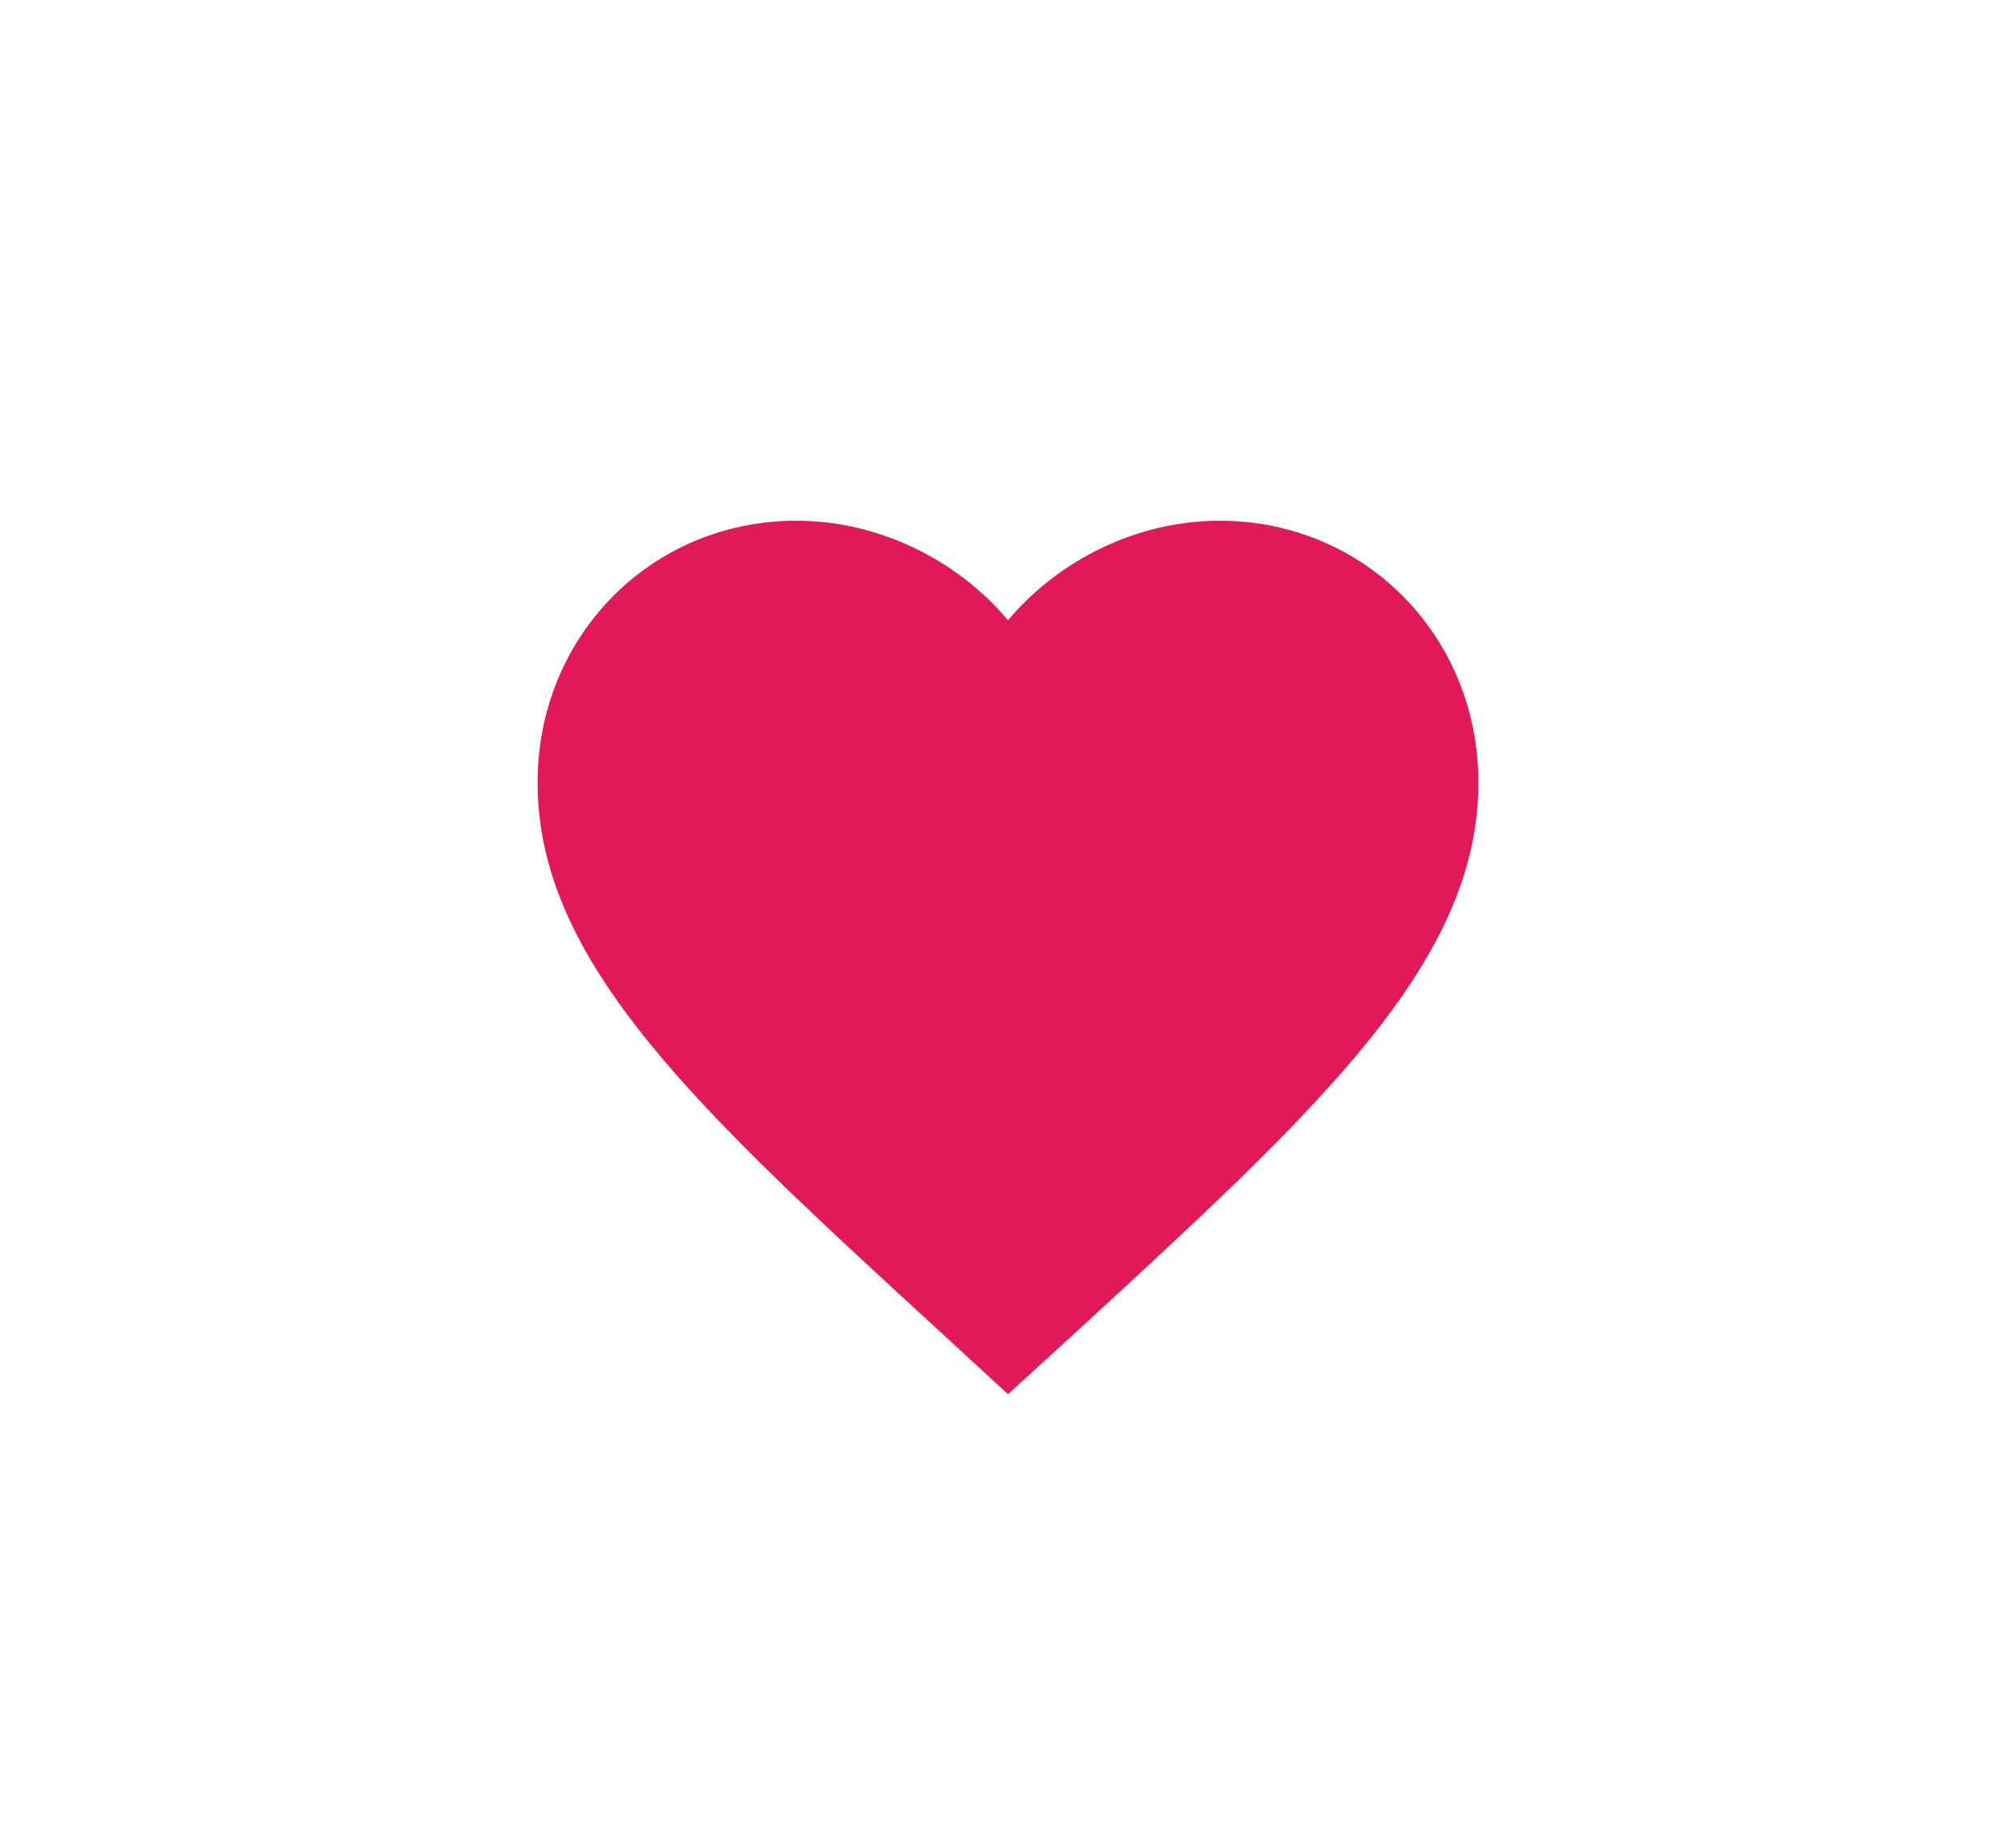 <?xml version="1.0" encoding="UTF-8"?>
<svg width="24px" height="22px" viewBox="0 0 24 22" version="1.1" xmlns="http://www.w3.org/2000/svg" xmlns:xlink="http://www.w3.org/1999/xlink">
    <!-- Generator: sketchtool 50.2 (55047) - http://www.bohemiancoding.com/sketch -->
    <title>68B8EF82-1FEA-4A9B-954D-BA40E1F5B7B4</title>
    <desc>Created with sketchtool.</desc>
    <defs>
        <filter x="-2.6%" y="-2.6%" width="105.1%" height="105.3%" filterUnits="objectBoundingBox" id="filter-1">
            <feOffset dx="0" dy="0" in="SourceAlpha" result="shadowOffsetOuter1"></feOffset>
            <feGaussianBlur stdDeviation="3" in="shadowOffsetOuter1" result="shadowBlurOuter1"></feGaussianBlur>
            <feColorMatrix values="0 0 0 0 0   0 0 0 0 0   0 0 0 0 0  0 0 0 0.1 0" type="matrix" in="shadowBlurOuter1" result="shadowMatrixOuter1"></feColorMatrix>
            <feMerge>
                <feMergeNode in="shadowMatrixOuter1"></feMergeNode>
                <feMergeNode in="SourceGraphic"></feMergeNode>
            </feMerge>
        </filter>
    </defs>
    <g id="Market-place" stroke="none" stroke-width="1" fill="none" fill-rule="evenodd">
        <g id="Projects-cardview" transform="translate(-536, -283)" fill="#E21958">
            <g id="Group-11" filter="url(#filter-1)" transform="translate(254, 238)">
                <g id="Group-10" transform="translate(278, 40)">
                    <path d="M16,21.6 L15.188,20.852 C12.304,18.205 10.4,16.46 10.4,14.317 C10.4,12.572 11.755,11.2 13.48,11.2 C14.454,11.2 15.39,11.659 16,12.385 C16.61,11.659 17.546,11.2 18.52,11.2 C20.245,11.2 21.6,12.572 21.6,14.317 C21.6,16.46 19.696,18.205 16.812,20.858 L16,21.6 L16,21.6 Z" id="Shape"></path>
                </g>
            </g>
        </g>
    </g>
</svg>